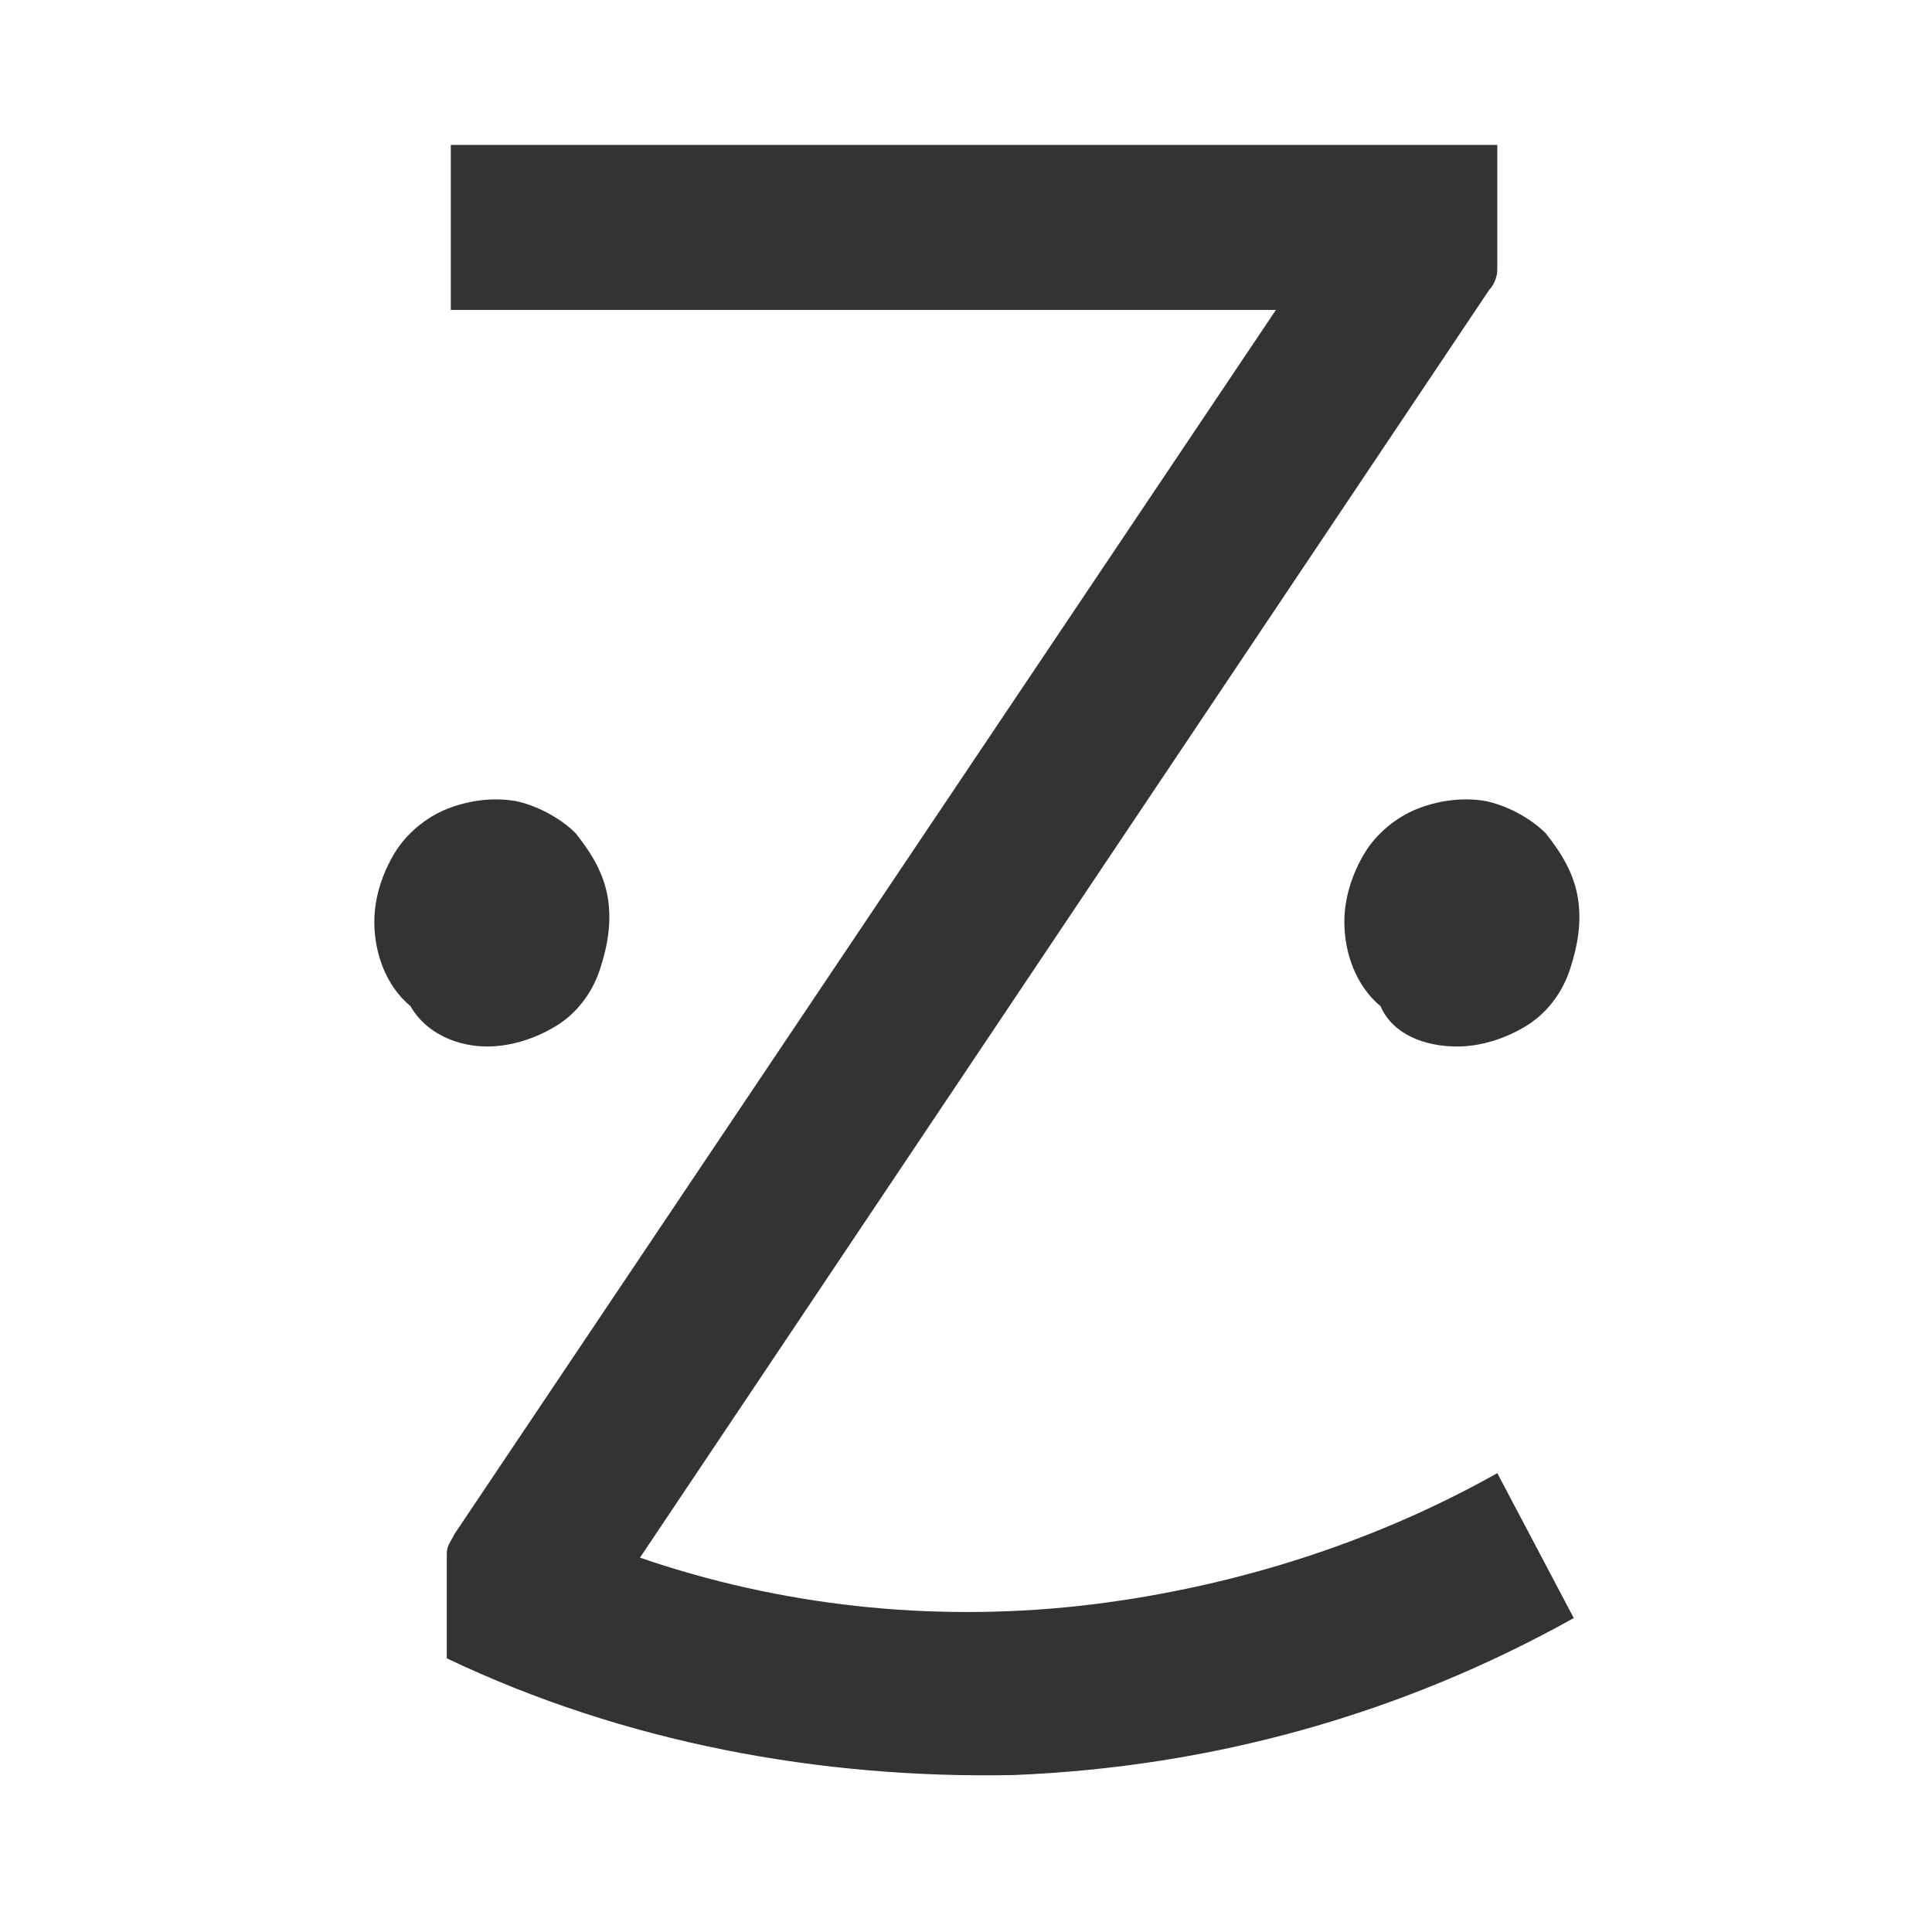 <?xml version="1.0" encoding="utf-8"?>
<!-- Generator: Adobe Illustrator 26.0.1, SVG Export Plug-In . SVG Version: 6.00 Build 0)  -->
<svg version="1.1" id="Layer_1" xmlns="http://www.w3.org/2000/svg" xmlns:xlink="http://www.w3.org/1999/xlink" x="0px" y="0px"
	 width="48px" height="48px" viewBox="0 0 48 48" style="enable-background:new 0 0 48 48;" xml:space="preserve">
<path style="fill:#333333" d="M12.1,26c0.6,0,1.2-0.2,1.7-0.5c0.5-0.3,0.9-0.8,1.1-1.4c0.2-0.6,0.3-1.2,0.2-1.8c-0.1-0.6-0.4-1.1-0.8-1.6
	c-0.4-0.4-1-0.7-1.5-0.8c-0.6-0.1-1.2,0-1.7,0.2c-0.5,0.2-1,0.6-1.3,1.1c-0.3,0.5-0.5,1.1-0.5,1.7c0,0.8,0.3,1.6,0.9,2.1
	C10.6,25.7,11.4,26,12.1,26"/>
<path style="fill:#333333" d="M36.2,26c0.6,0,1.2-0.2,1.7-0.5c0.5-0.3,0.9-0.8,1.1-1.4c0.2-0.6,0.3-1.2,0.2-1.8c-0.1-0.6-0.4-1.1-0.8-1.6
	c-0.4-0.4-1-0.7-1.5-0.8c-0.6-0.1-1.2,0-1.7,0.2c-0.5,0.2-1,0.6-1.3,1.1c-0.3,0.5-0.5,1.1-0.5,1.7c0,0.8,0.3,1.6,0.9,2.1
	C34.6,25.7,35.4,26,36.2,26"/>
<path style="fill:#333333" d="M37.2,36.6c-3.2,1.8-6.8,2.9-10.4,3.3c-3.7,0.4-7.4,0-10.9-1.2L37,7.2c0.1-0.1,0.2-0.3,0.2-0.5c0,0,0-0.1,0-0.1
	v-3h-26v4.1h20.5L11.3,38.1c-0.1,0.2-0.2,0.3-0.2,0.5v0.1v2.5c4.4,2.1,9.3,3,14.1,2.9c4.9-0.2,9.6-1.5,13.9-3.9L37.2,36.6z"/>
</svg>
